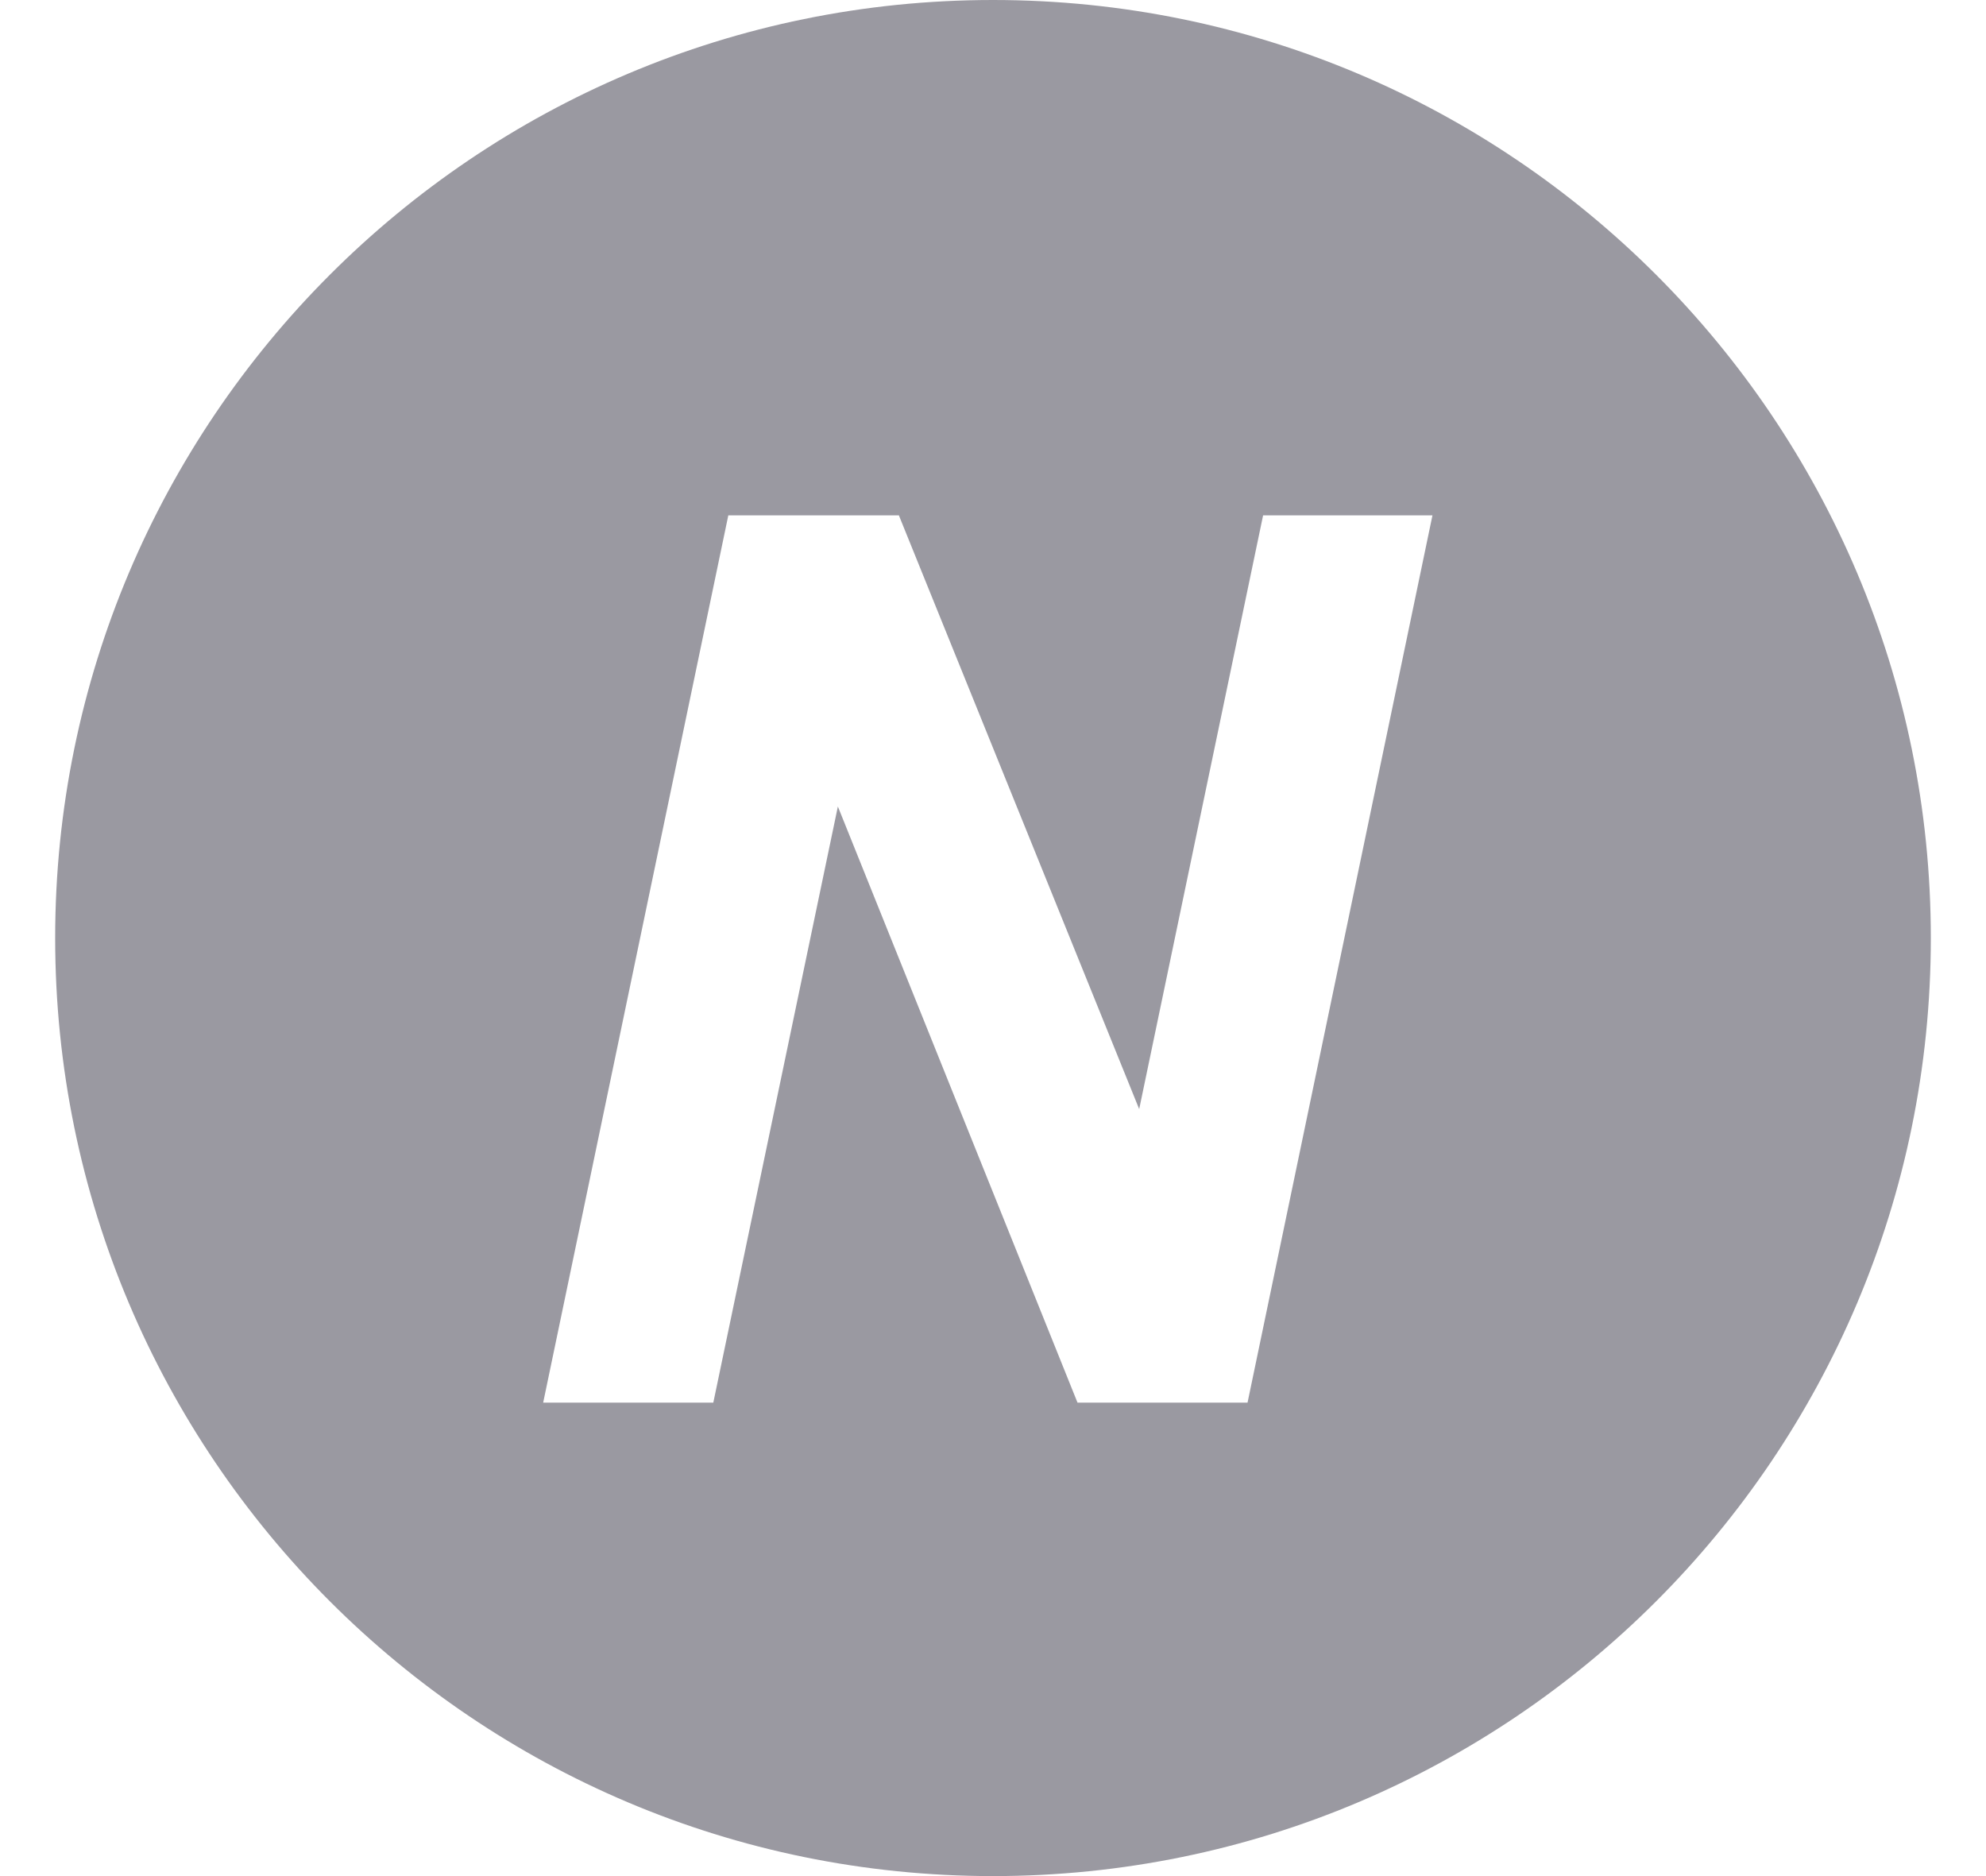 <?xml version="1.0" encoding="utf-8"?>
<!-- Generator: Adobe Illustrator 16.2.1, SVG Export Plug-In . SVG Version: 6.00 Build 0)  -->
<!DOCTYPE svg PUBLIC "-//W3C//DTD SVG 1.1//EN" "http://www.w3.org/Graphics/SVG/1.1/DTD/svg11.dtd">
<svg version="1.1" id="圖層_1" xmlns="http://www.w3.org/2000/svg" xmlns:xlink="http://www.w3.org/1999/xlink" x="0px" y="0px"
	 width="18px" height="17px" viewBox="0 0 18 17" enable-background="new 0 0 18 17" xml:space="preserve">
<path fill="#9A99A1" d="M9,0C4.306,0,0.5,3.806,0.5,8.5S4.306,17,9,17s8.5-3.806,8.5-8.5S13.694,0,9,0z M11.307,12.71H9.766
	L7.594,7.308L6.465,12.71H4.923l1.678-8.04h1.546l2.178,5.38l1.123-5.38h1.535L11.307,12.71z"/>
</svg>

